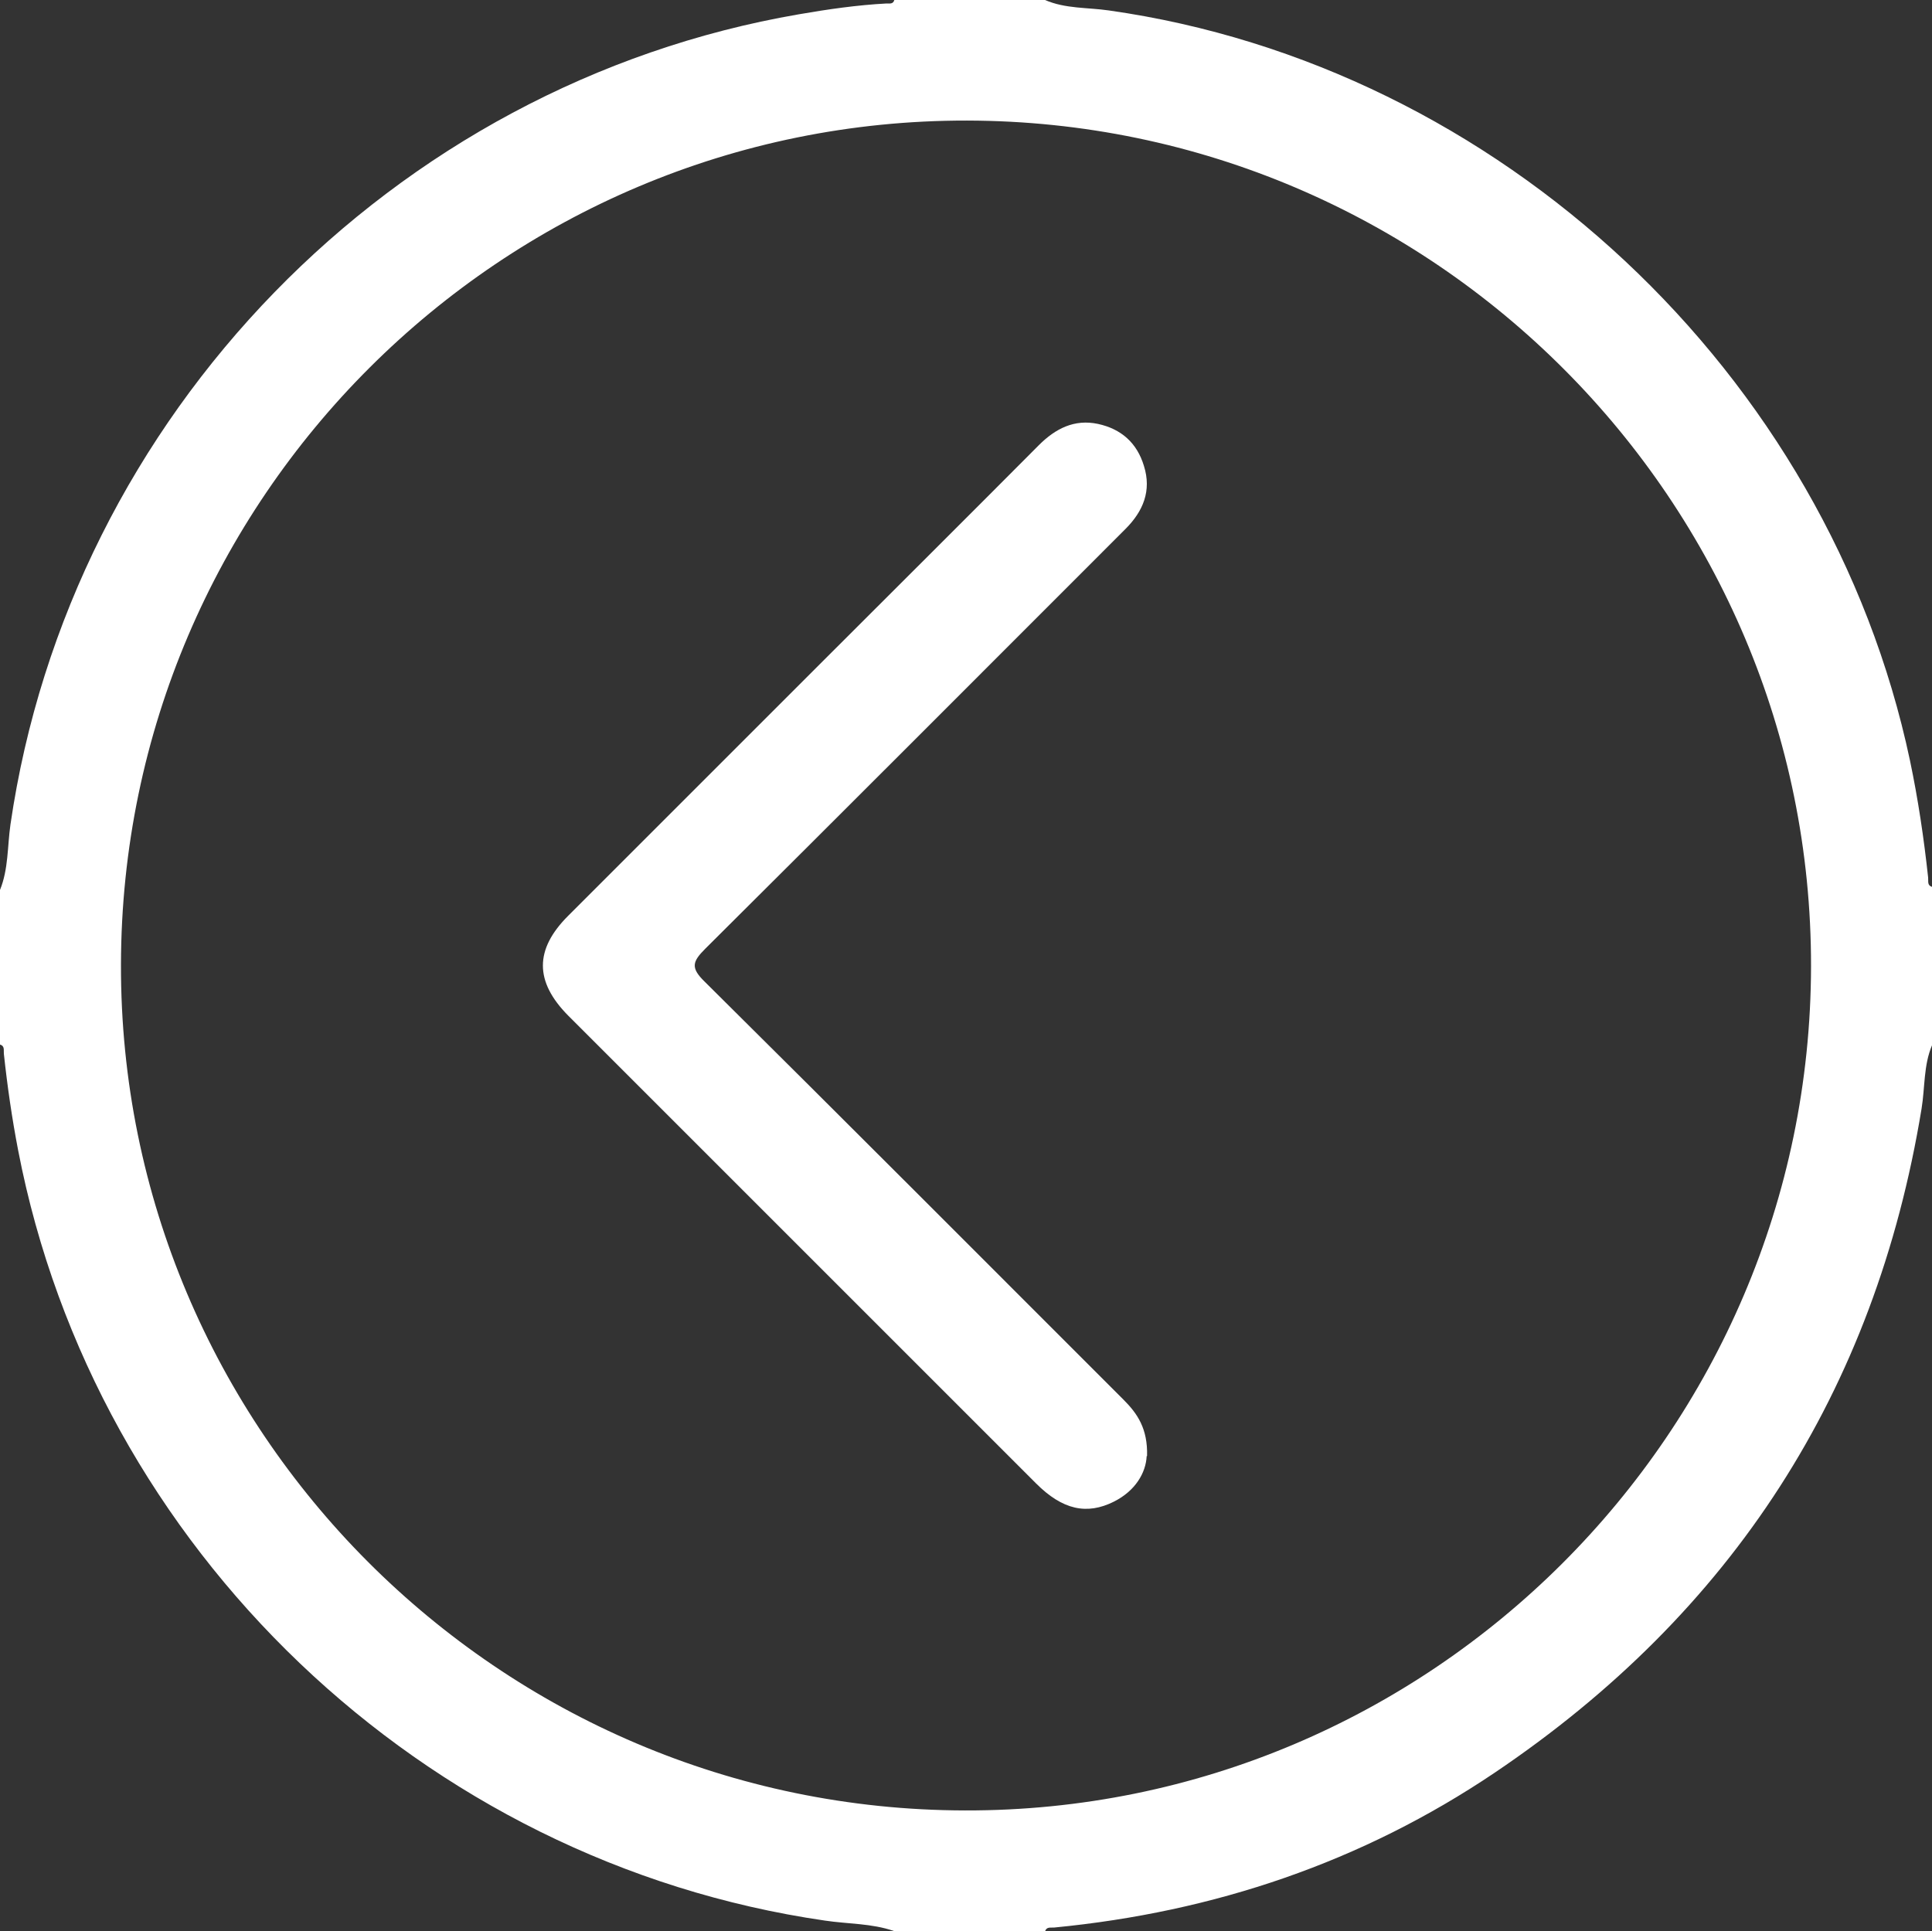 <?xml version="1.0" encoding="UTF-8"?>
<svg id="Camada_2" xmlns="http://www.w3.org/2000/svg" viewBox="0 0 49.99 49.98">
  <rect x="0" y="0" width="49.99" height="49.98" fill="#333333" stroke="none"/>
  <defs>
    <style>
      .cls-1 {
        fill: #fff;
      }
    </style>
  </defs>
  <g id="Camada_2-2" data-name="Camada_2">
    <g id="Camada_1-2">
      <g>
        <path class="cls-1" d="M23.14,49.98h3.9c.04-.13.15-.09.24-.1,4.13-.4,7.96-1.69,11.4-4.01,6.14-4.14,9.84-9.86,11.04-17.18.09-.55.05-1.12.27-1.64v-4.1c-.13-.04-.09-.15-.1-.24-.11-1.02-.26-2.03-.47-3.03C47.3,9.66,38.79,1.7,28.69.27c-.55-.08-1.12-.04-1.65-.27h-3.9c-.03.11-.12.09-.2.09-.76.04-1.52.15-2.27.28C10.15,2.18,1.81,10.75.27,21.34c-.08.56-.05,1.15-.27,1.69v4c.13.04.09.15.1.24.09.84.21,1.67.37,2.5,1.99,10.32,10.48,18.42,20.87,19.93.6.09,1.21.07,1.79.27h.01ZM25.02,3.12c12.06.02,21.86,9.85,21.84,21.89-.02,12.05-9.85,21.87-21.89,21.84-12.06-.02-21.87-9.85-21.84-21.89.02-12.06,9.85-21.86,21.89-21.84Z"/>
        <path class="cls-1" d="M29.68,37.68c.02-.71-.25-1.1-.61-1.46-3.61-3.61-7.22-7.23-10.84-10.82-.37-.36-.31-.52.02-.85,3.63-3.61,7.25-7.24,10.87-10.86.46-.46.68-.99.48-1.63-.18-.6-.59-.96-1.19-1.09-.61-.13-1.1.12-1.53.55-1.88,1.89-3.77,3.77-5.66,5.66-2.17,2.17-4.35,4.35-6.52,6.52-.87.87-.87,1.7,0,2.58,4.04,4.04,8.07,8.07,12.11,12.11.68.68,1.31.82,2.01.47.56-.28.83-.75.85-1.18h.01Z"/>
      </g>
    </g>
  </g>
</svg>
